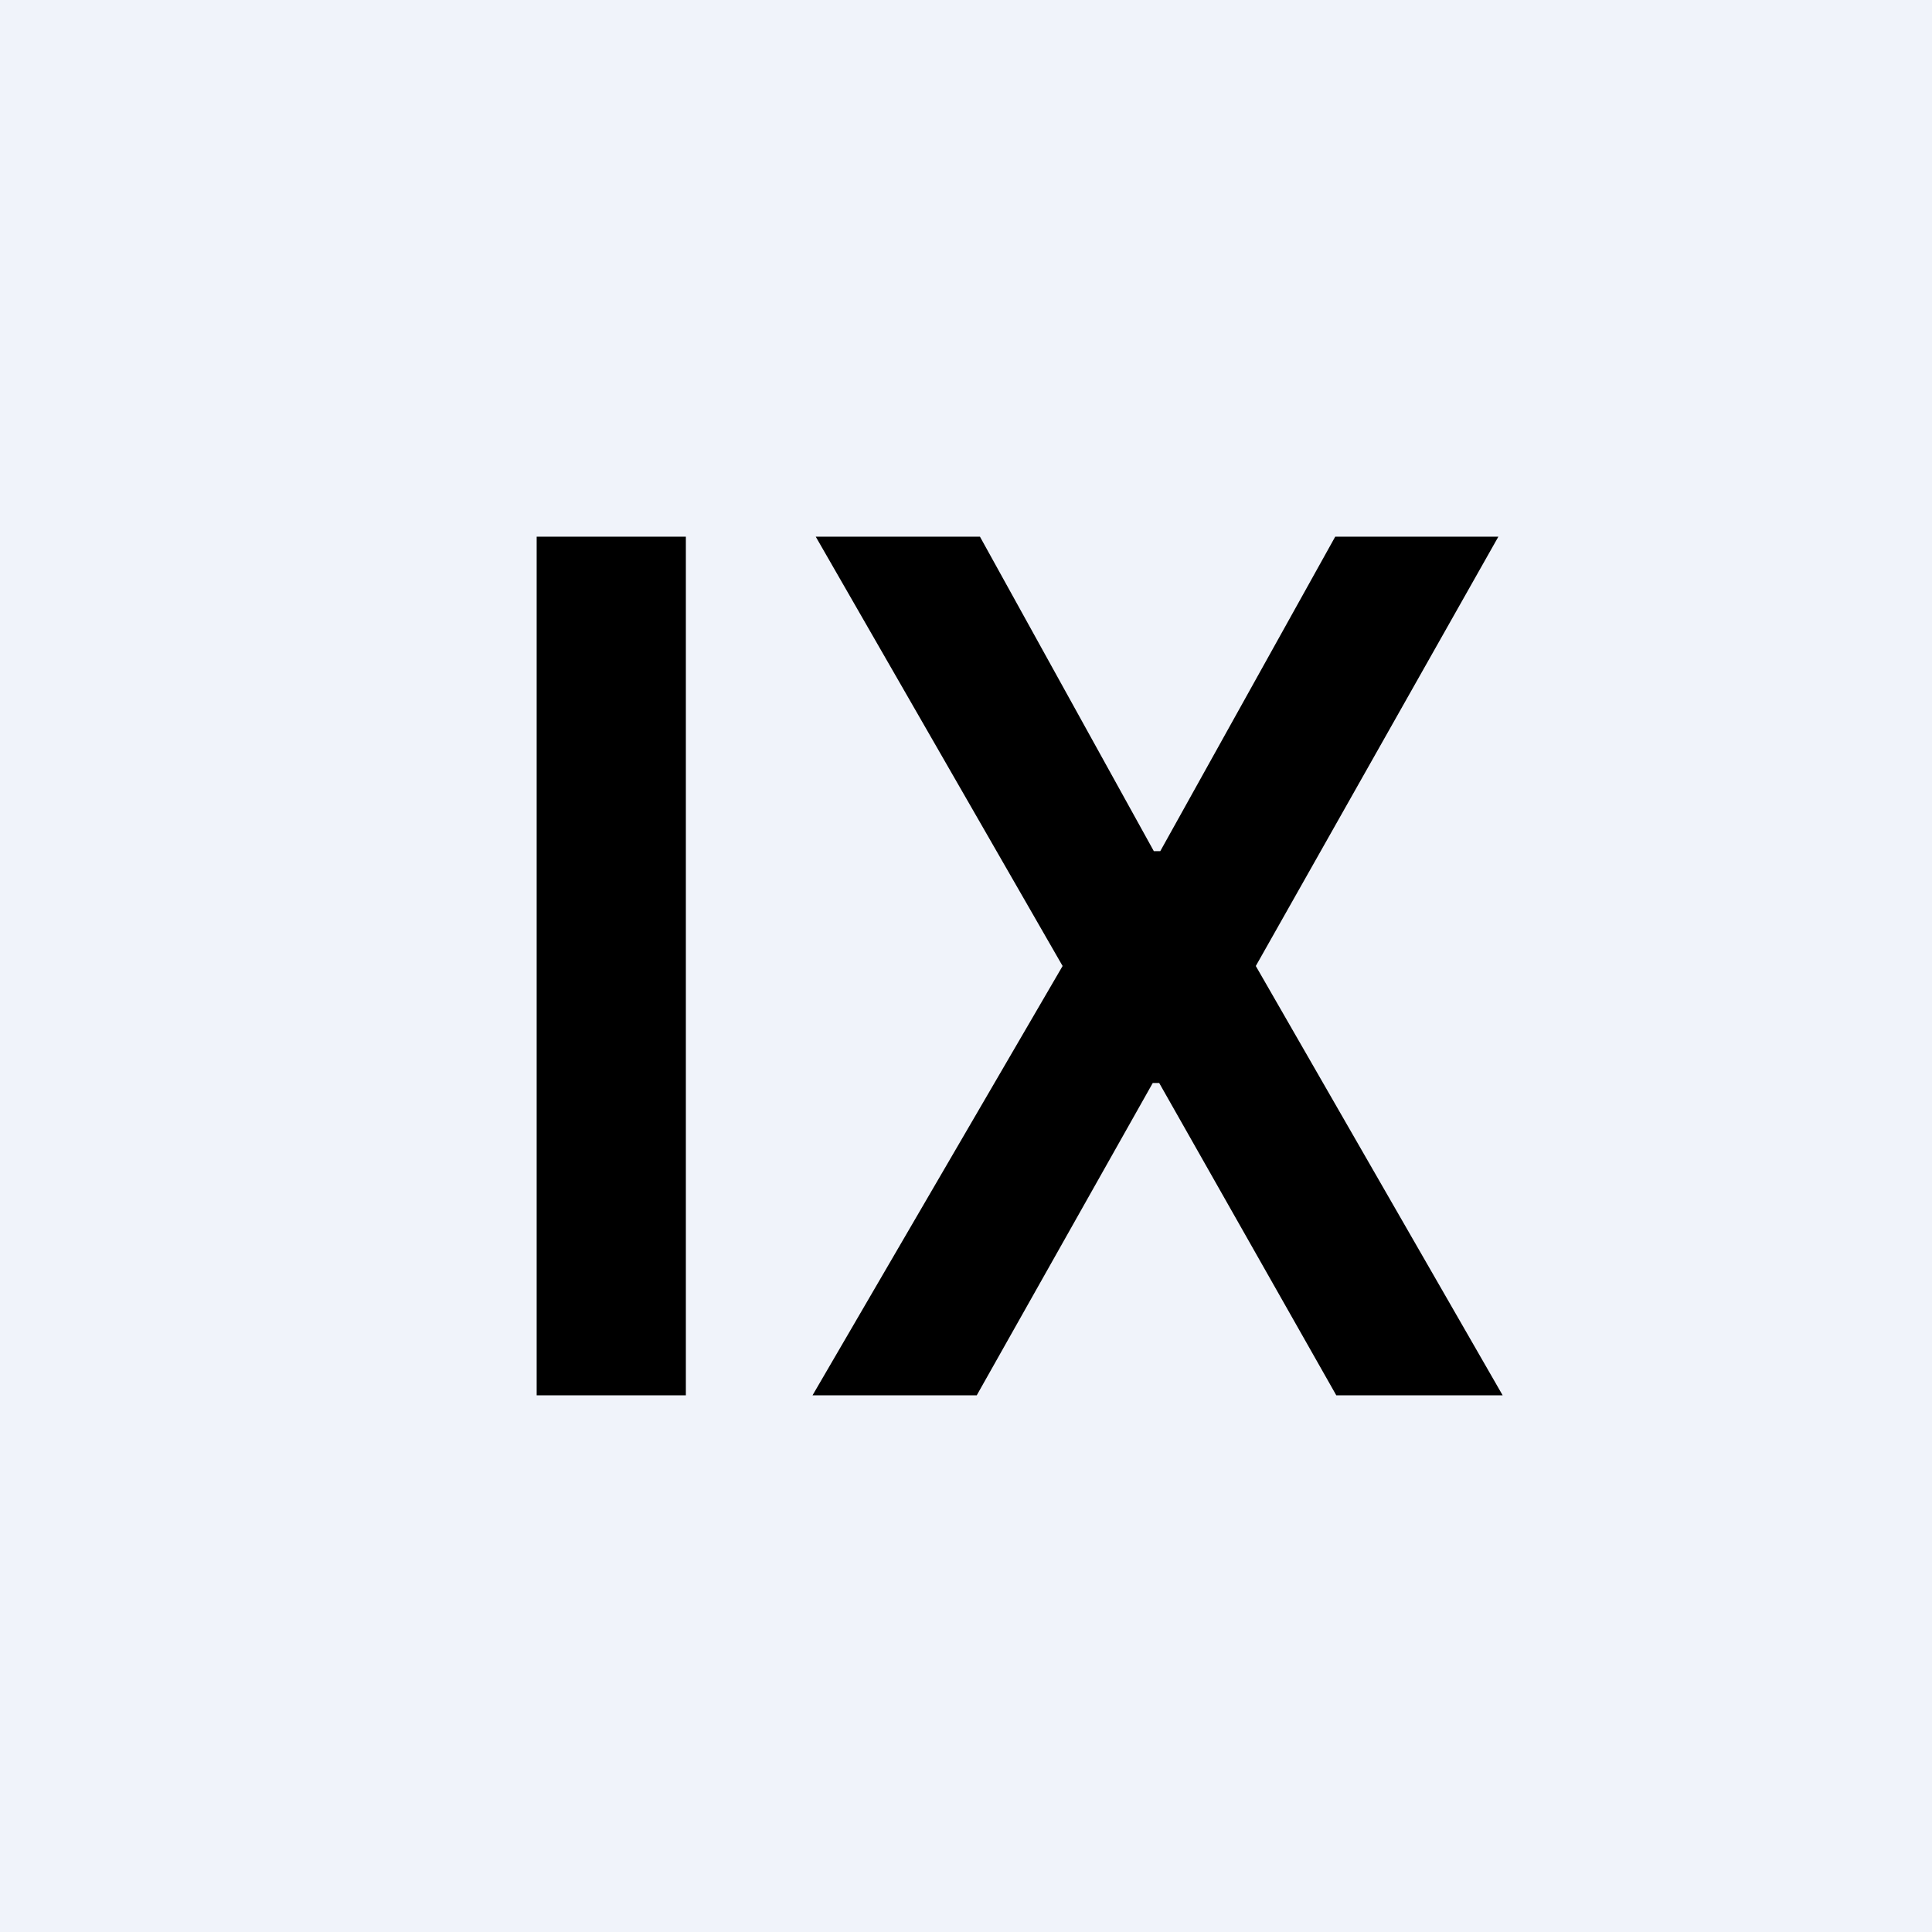 <!-- by TradingView --><svg width="18" height="18" viewBox="0 0 18 18" xmlns="http://www.w3.org/2000/svg"><path fill="#F0F3FA" d="M0 0h18v18H0z"/><path d="M6.39 13V5H5v8h1.39Zm4.36-5.07L9.13 5H7.6l2.3 4-2.33 4H9.1l1.64-2.91h.06L12.45 13H14l-2.3-4 2.26-4h-1.52l-1.63 2.93h-.06Z"/></svg>